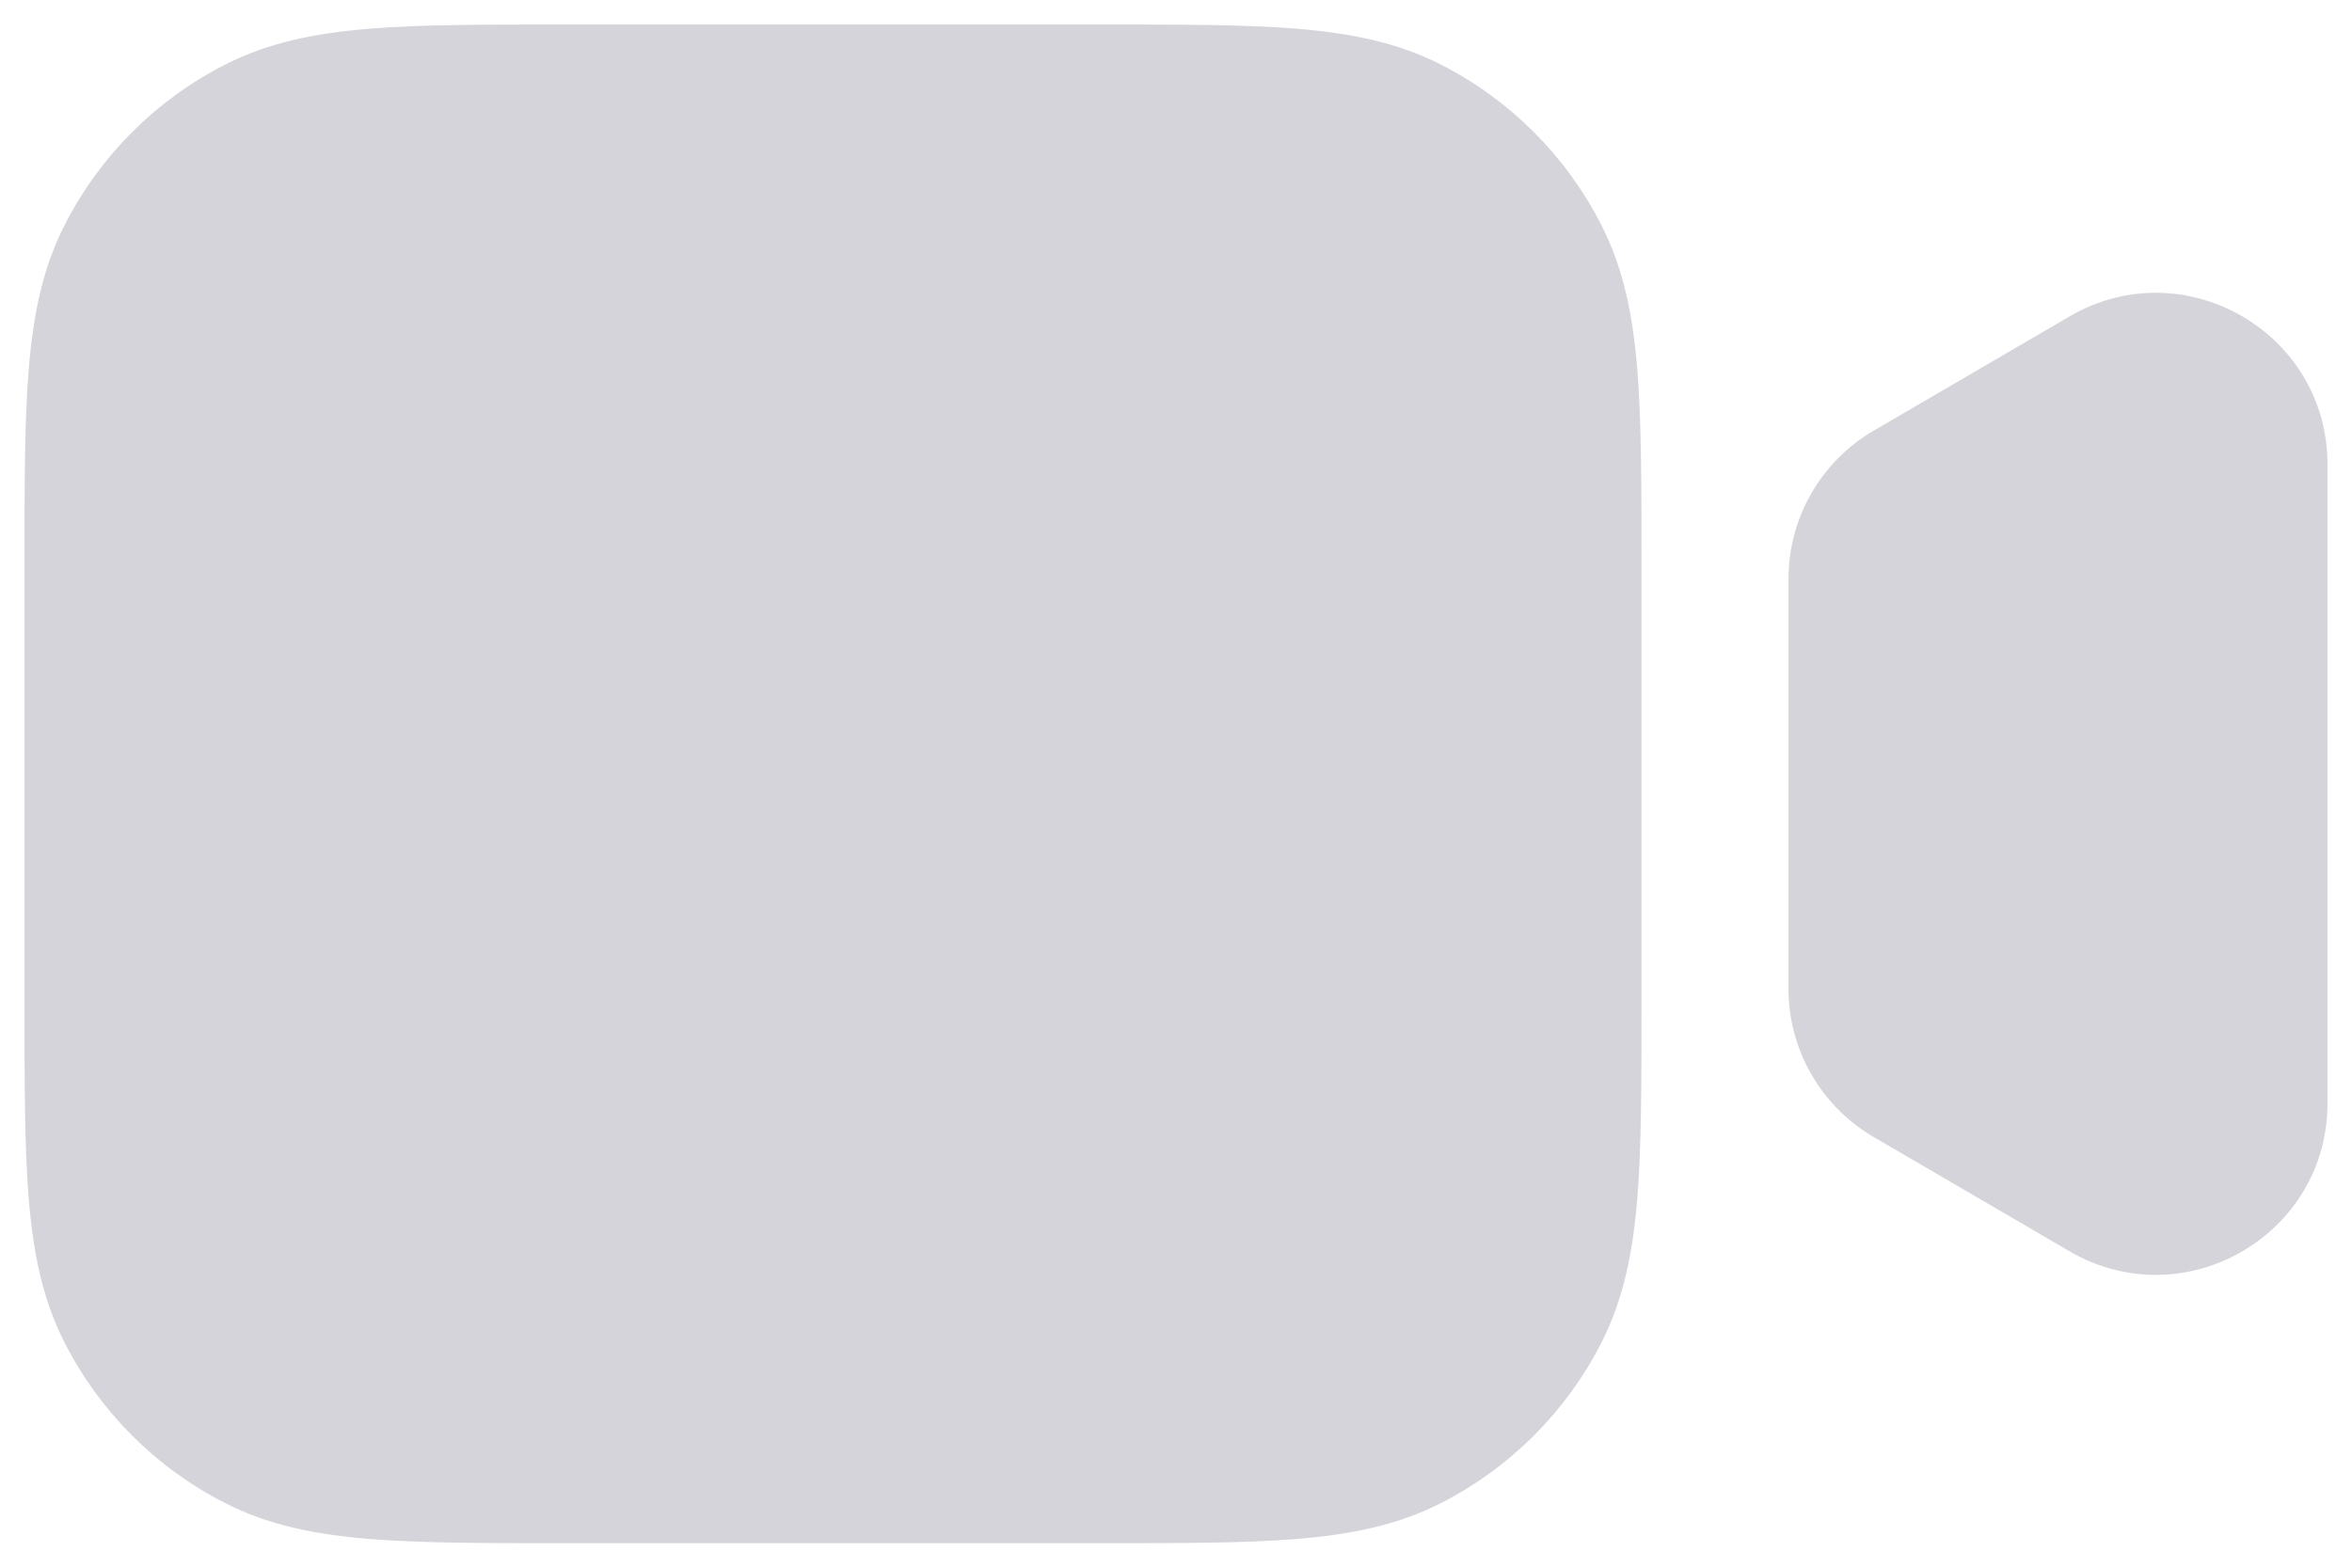<svg width="24" height="16" viewBox="0 0 24 16" fill="none" xmlns="http://www.w3.org/2000/svg">
<path fill-rule="evenodd" clip-rule="evenodd" d="M5.768 0.25H5.8H11.2H11.232H11.232C12.045 0.25 12.701 0.25 13.232 0.293C13.778 0.338 14.258 0.432 14.703 0.659C15.408 1.018 15.982 1.592 16.341 2.298C16.568 2.742 16.662 3.222 16.707 3.769C16.75 4.299 16.75 4.955 16.75 5.768V5.8V10.2V10.232C16.75 11.045 16.75 11.701 16.707 12.232C16.662 12.778 16.568 13.258 16.341 13.703C15.982 14.408 15.408 14.982 14.703 15.341C14.258 15.568 13.778 15.662 13.232 15.707C12.701 15.75 12.045 15.75 11.232 15.75H11.2H5.8H5.768C4.955 15.75 4.299 15.75 3.769 15.707C3.222 15.662 2.742 15.568 2.298 15.341C1.592 14.982 1.018 14.408 0.659 13.703C0.432 13.258 0.338 12.778 0.293 12.232C0.25 11.701 0.25 11.045 0.25 10.232V10.232V10.232V10.2V5.8V5.768V5.768V5.768C0.25 4.955 0.25 4.299 0.293 3.769C0.338 3.222 0.432 2.742 0.659 2.298C1.018 1.592 1.592 1.018 2.298 0.659C2.742 0.432 3.222 0.338 3.769 0.293C4.299 0.25 4.955 0.25 5.768 0.25H5.768ZM21.118 3.229C22.285 2.549 23.75 3.39 23.75 4.741V11.259C23.75 12.61 22.285 13.451 21.118 12.771L19.118 11.604C18.581 11.29 18.25 10.715 18.25 10.092V5.908C18.25 5.285 18.581 4.71 19.118 4.396L21.118 3.229Z" fill="#D5D4DA"/>
</svg>
